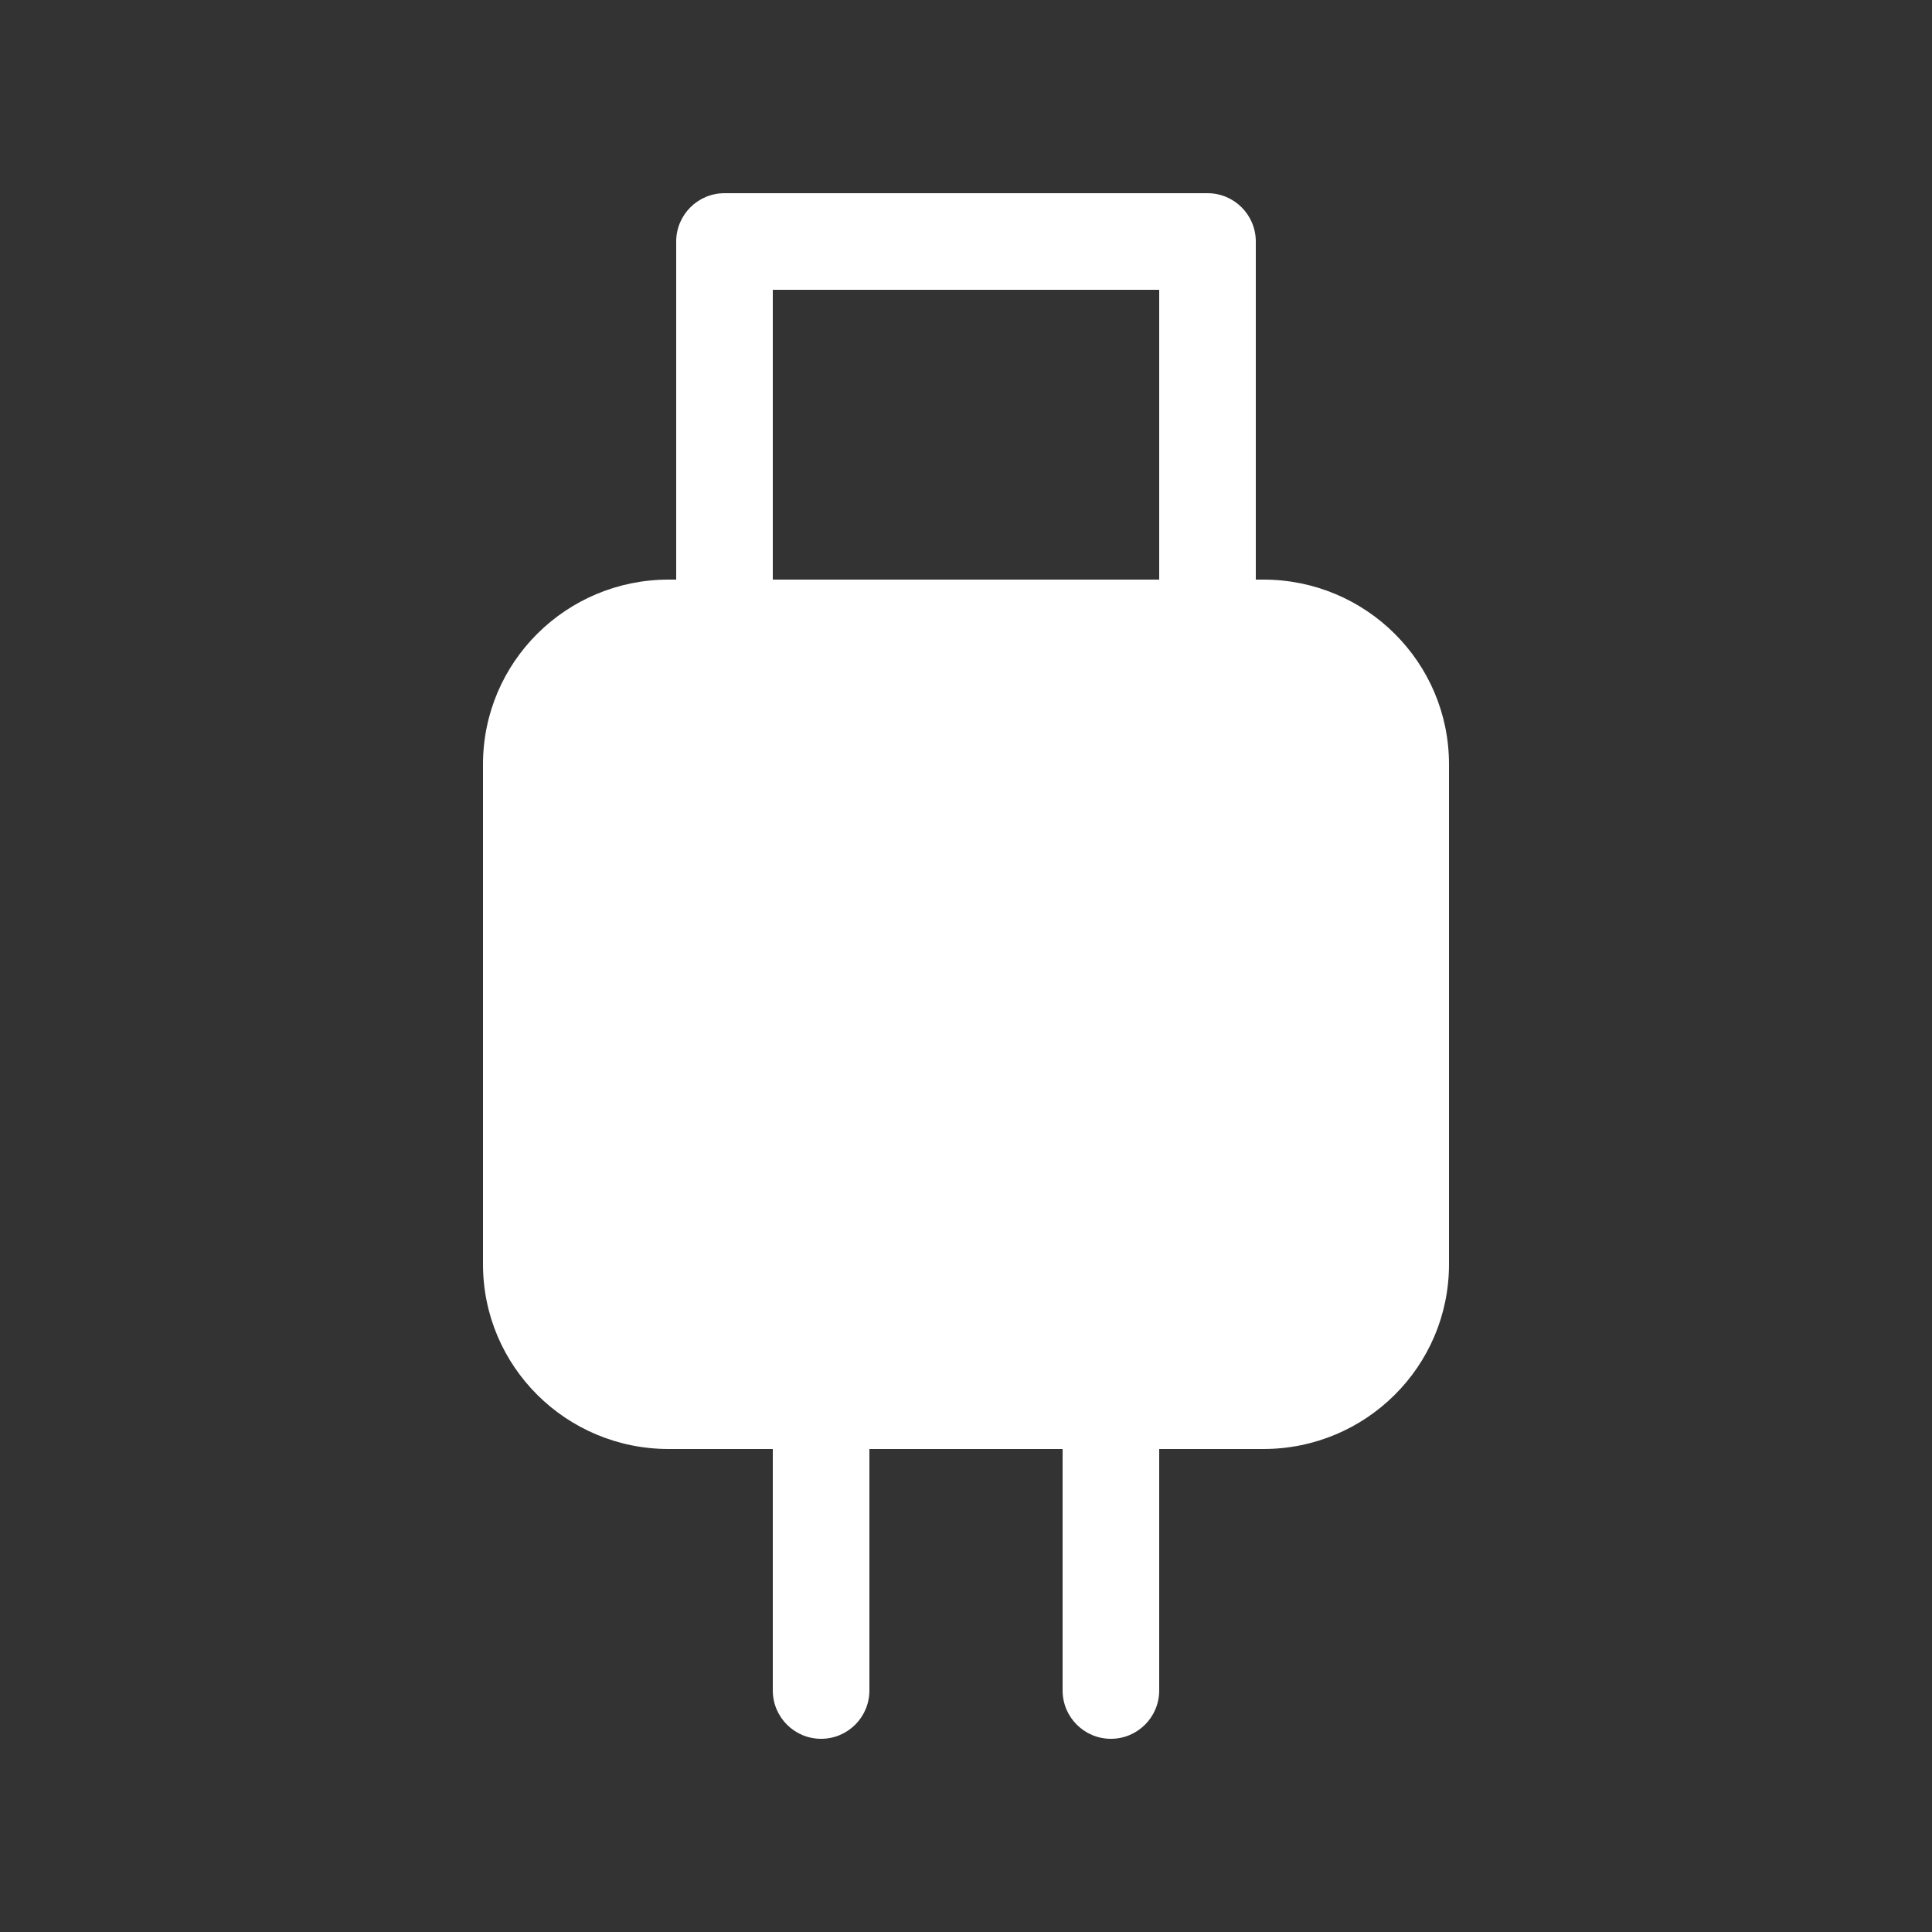 <svg width="20" height="20" viewBox="0 0 20 20" fill="none" xmlns="http://www.w3.org/2000/svg">
<rect x="0" y="0" width="20" height="20" fill="#333333" stroke="none"/>
<path d="M7 2.5C7 2.224 7.224 2 7.5 2H12.5C12.776 2 13 2.224 13 2.5V6H13.079C14.137 6 15 6.853 15 7.912V13.088C15 14.147 14.137 15 13.079 15H12V17.5C12 17.776 11.776 18 11.5 18C11.224 18 11 17.776 11 17.5V15H9V17.5C9 17.776 8.776 18 8.5 18C8.224 18 8 17.776 8 17.5V15H6.921C5.863 15 5 14.147 5 13.088V7.912C5 6.853 5.863 6 6.921 6H7V2.5ZM8 6H12V3H8V6Z" fill="#ffffff"/>
</svg>
